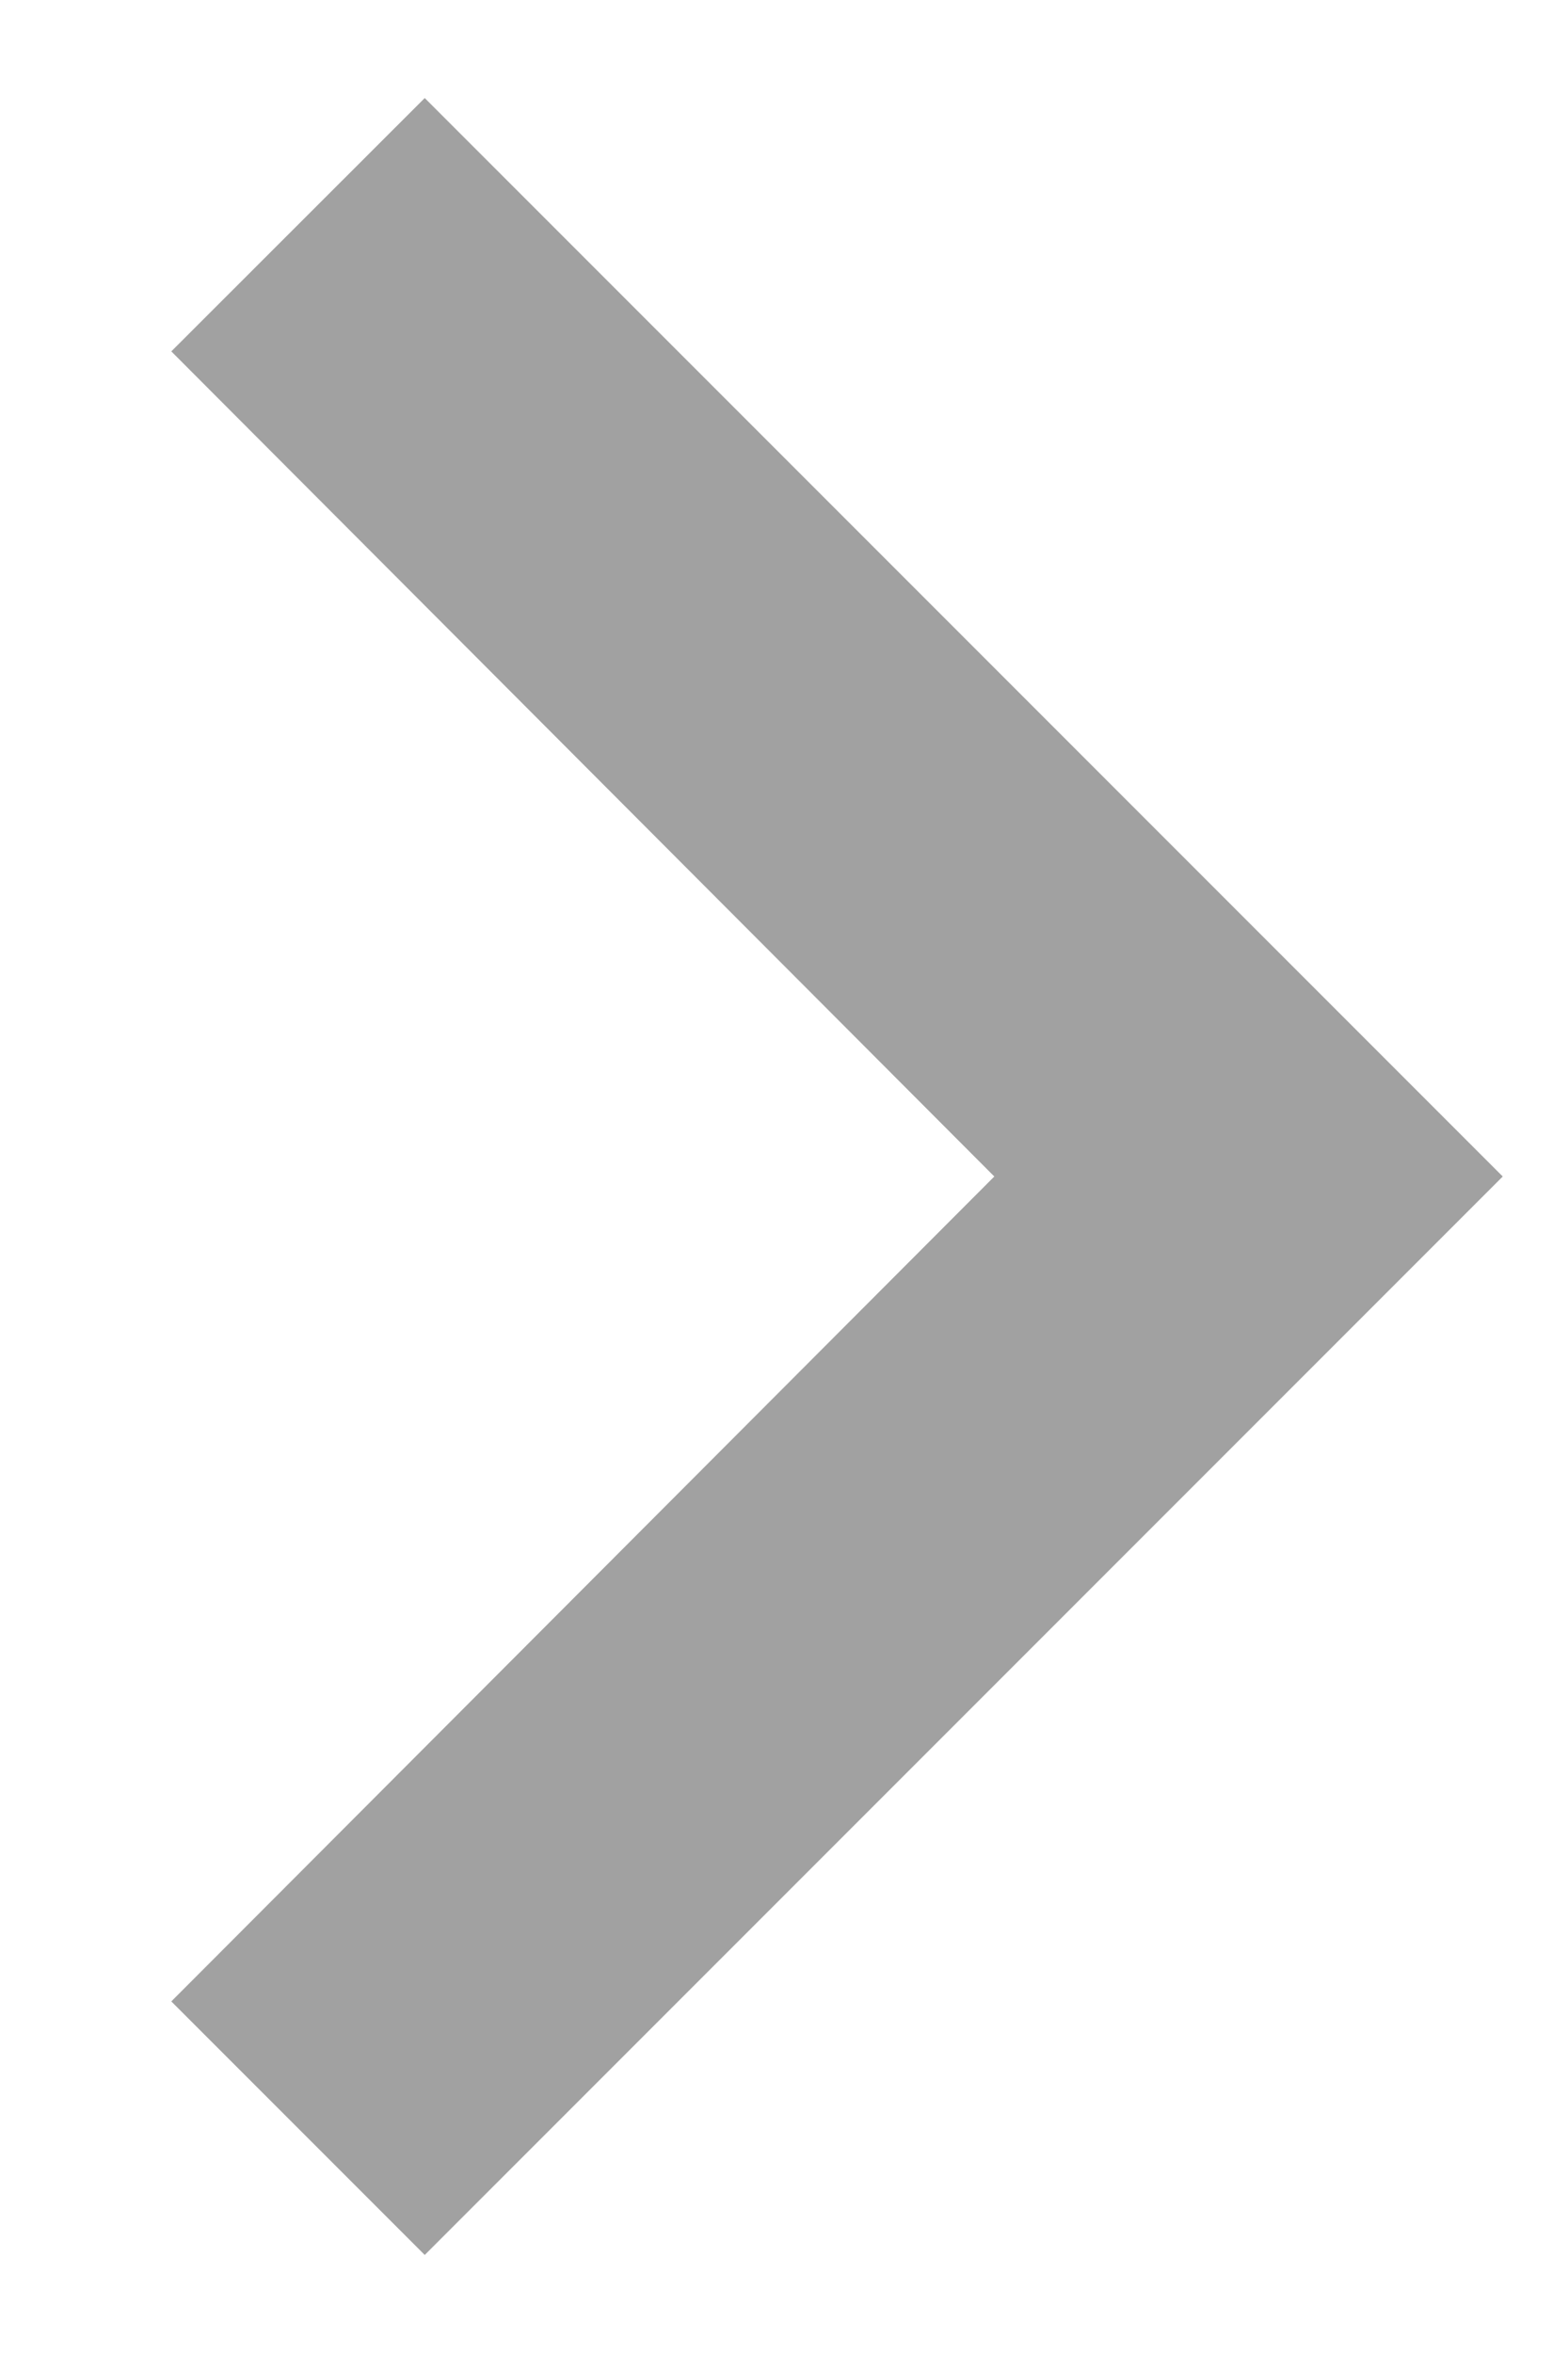 <svg width="8" height="12" viewBox="0 0 8 12" fill="none" xmlns="http://www.w3.org/2000/svg">
<path d="M0.874 10.207L5.073 6L0.874 1.792L2.167 0.5L7.667 6L2.167 11.5L0.874 10.207Z" fill="black" fill-opacity="0.37"/>
</svg>
